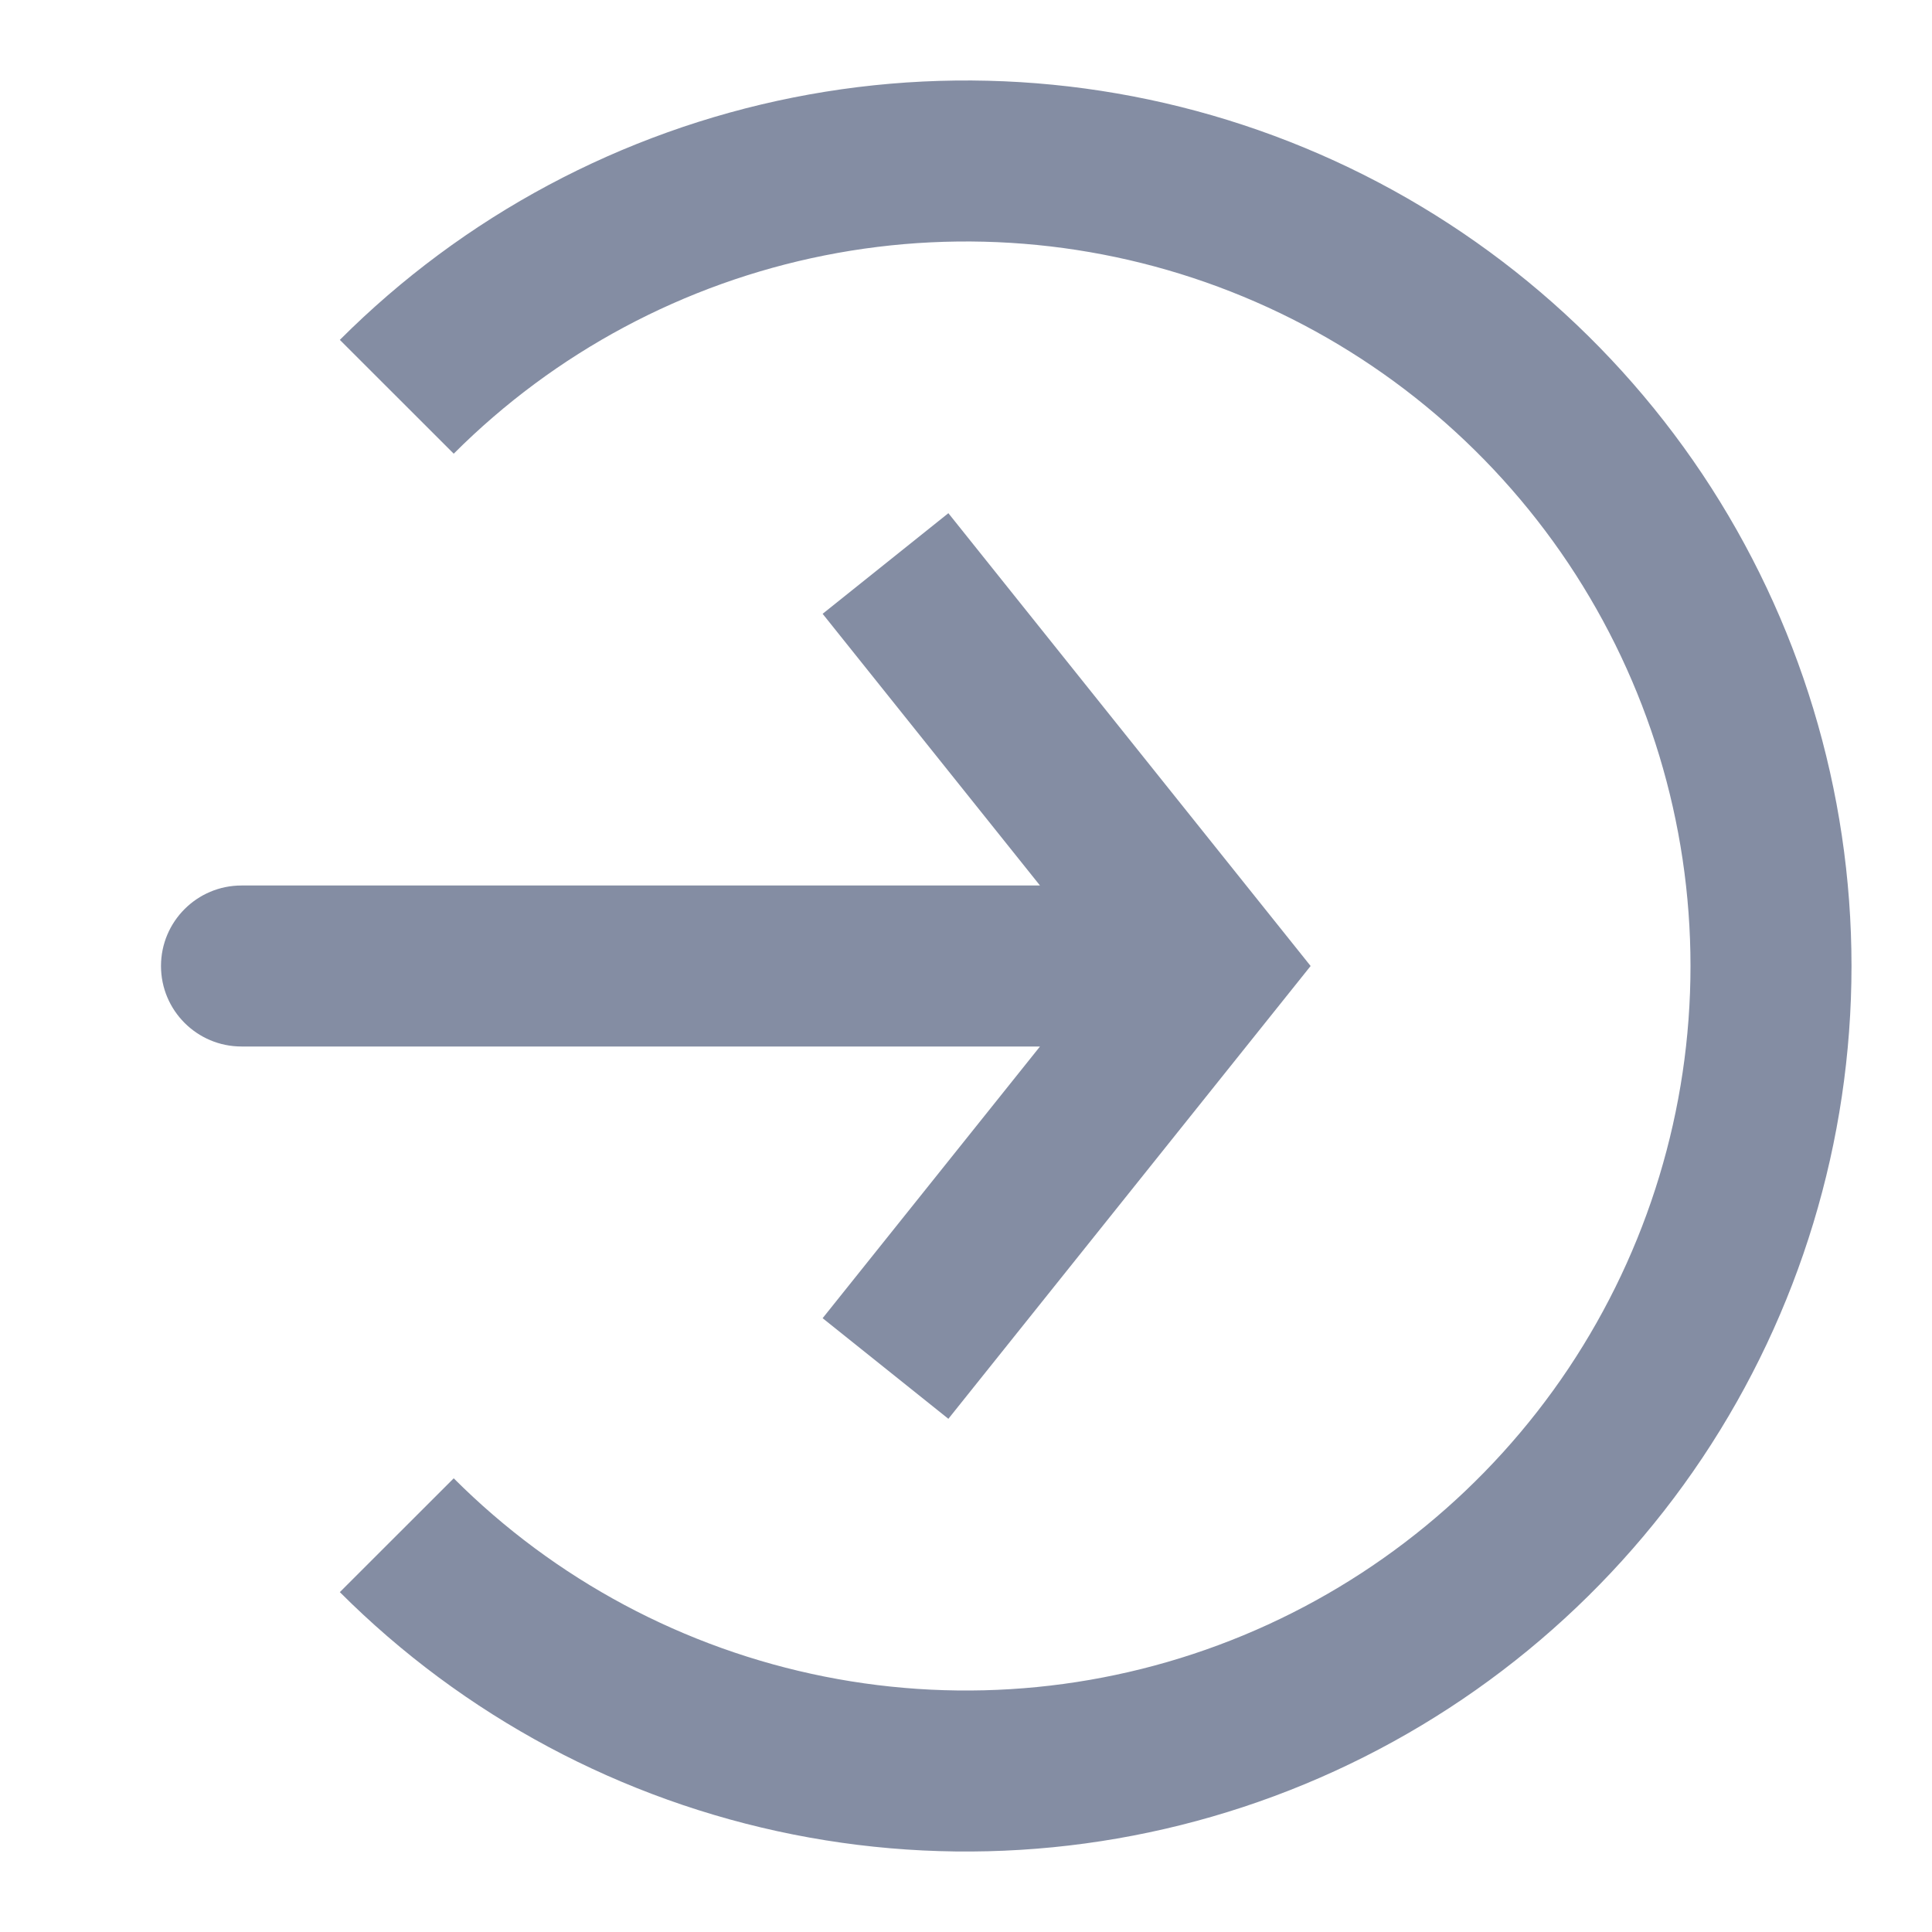 <svg width="24" height="24" viewBox="0 0 24 24" fill="none" xmlns="http://www.w3.org/2000/svg">
<path d="M4.929 19.071C6.327 20.47 8.109 21.422 10.049 21.808C11.989 22.194 14 21.996 15.827 21.239C17.654 20.482 19.216 19.2 20.315 17.556C21.413 15.911 22 13.978 22 12C22 10.022 21.413 8.089 20.315 6.444C19.216 4.8 17.654 3.518 15.827 2.761C14 2.004 11.989 1.806 10.049 2.192C8.109 2.578 6.327 3.53 4.929 4.929" stroke="#0B1C48" stroke-opacity="0.5" stroke-width="2"/>
<path d="M15 12L15.781 11.375L16.281 12L15.781 12.625L15 12ZM3 13C2.448 13 2 12.552 2 12C2 11.448 2.448 11 3 11V13ZM11.781 6.375L15.781 11.375L14.219 12.625L10.219 7.625L11.781 6.375ZM15.781 12.625L11.781 17.625L10.219 16.375L14.219 11.375L15.781 12.625ZM15 13H3V11H15V13Z" fill="#0B1C48" fill-opacity="0.5"/>
</svg>
